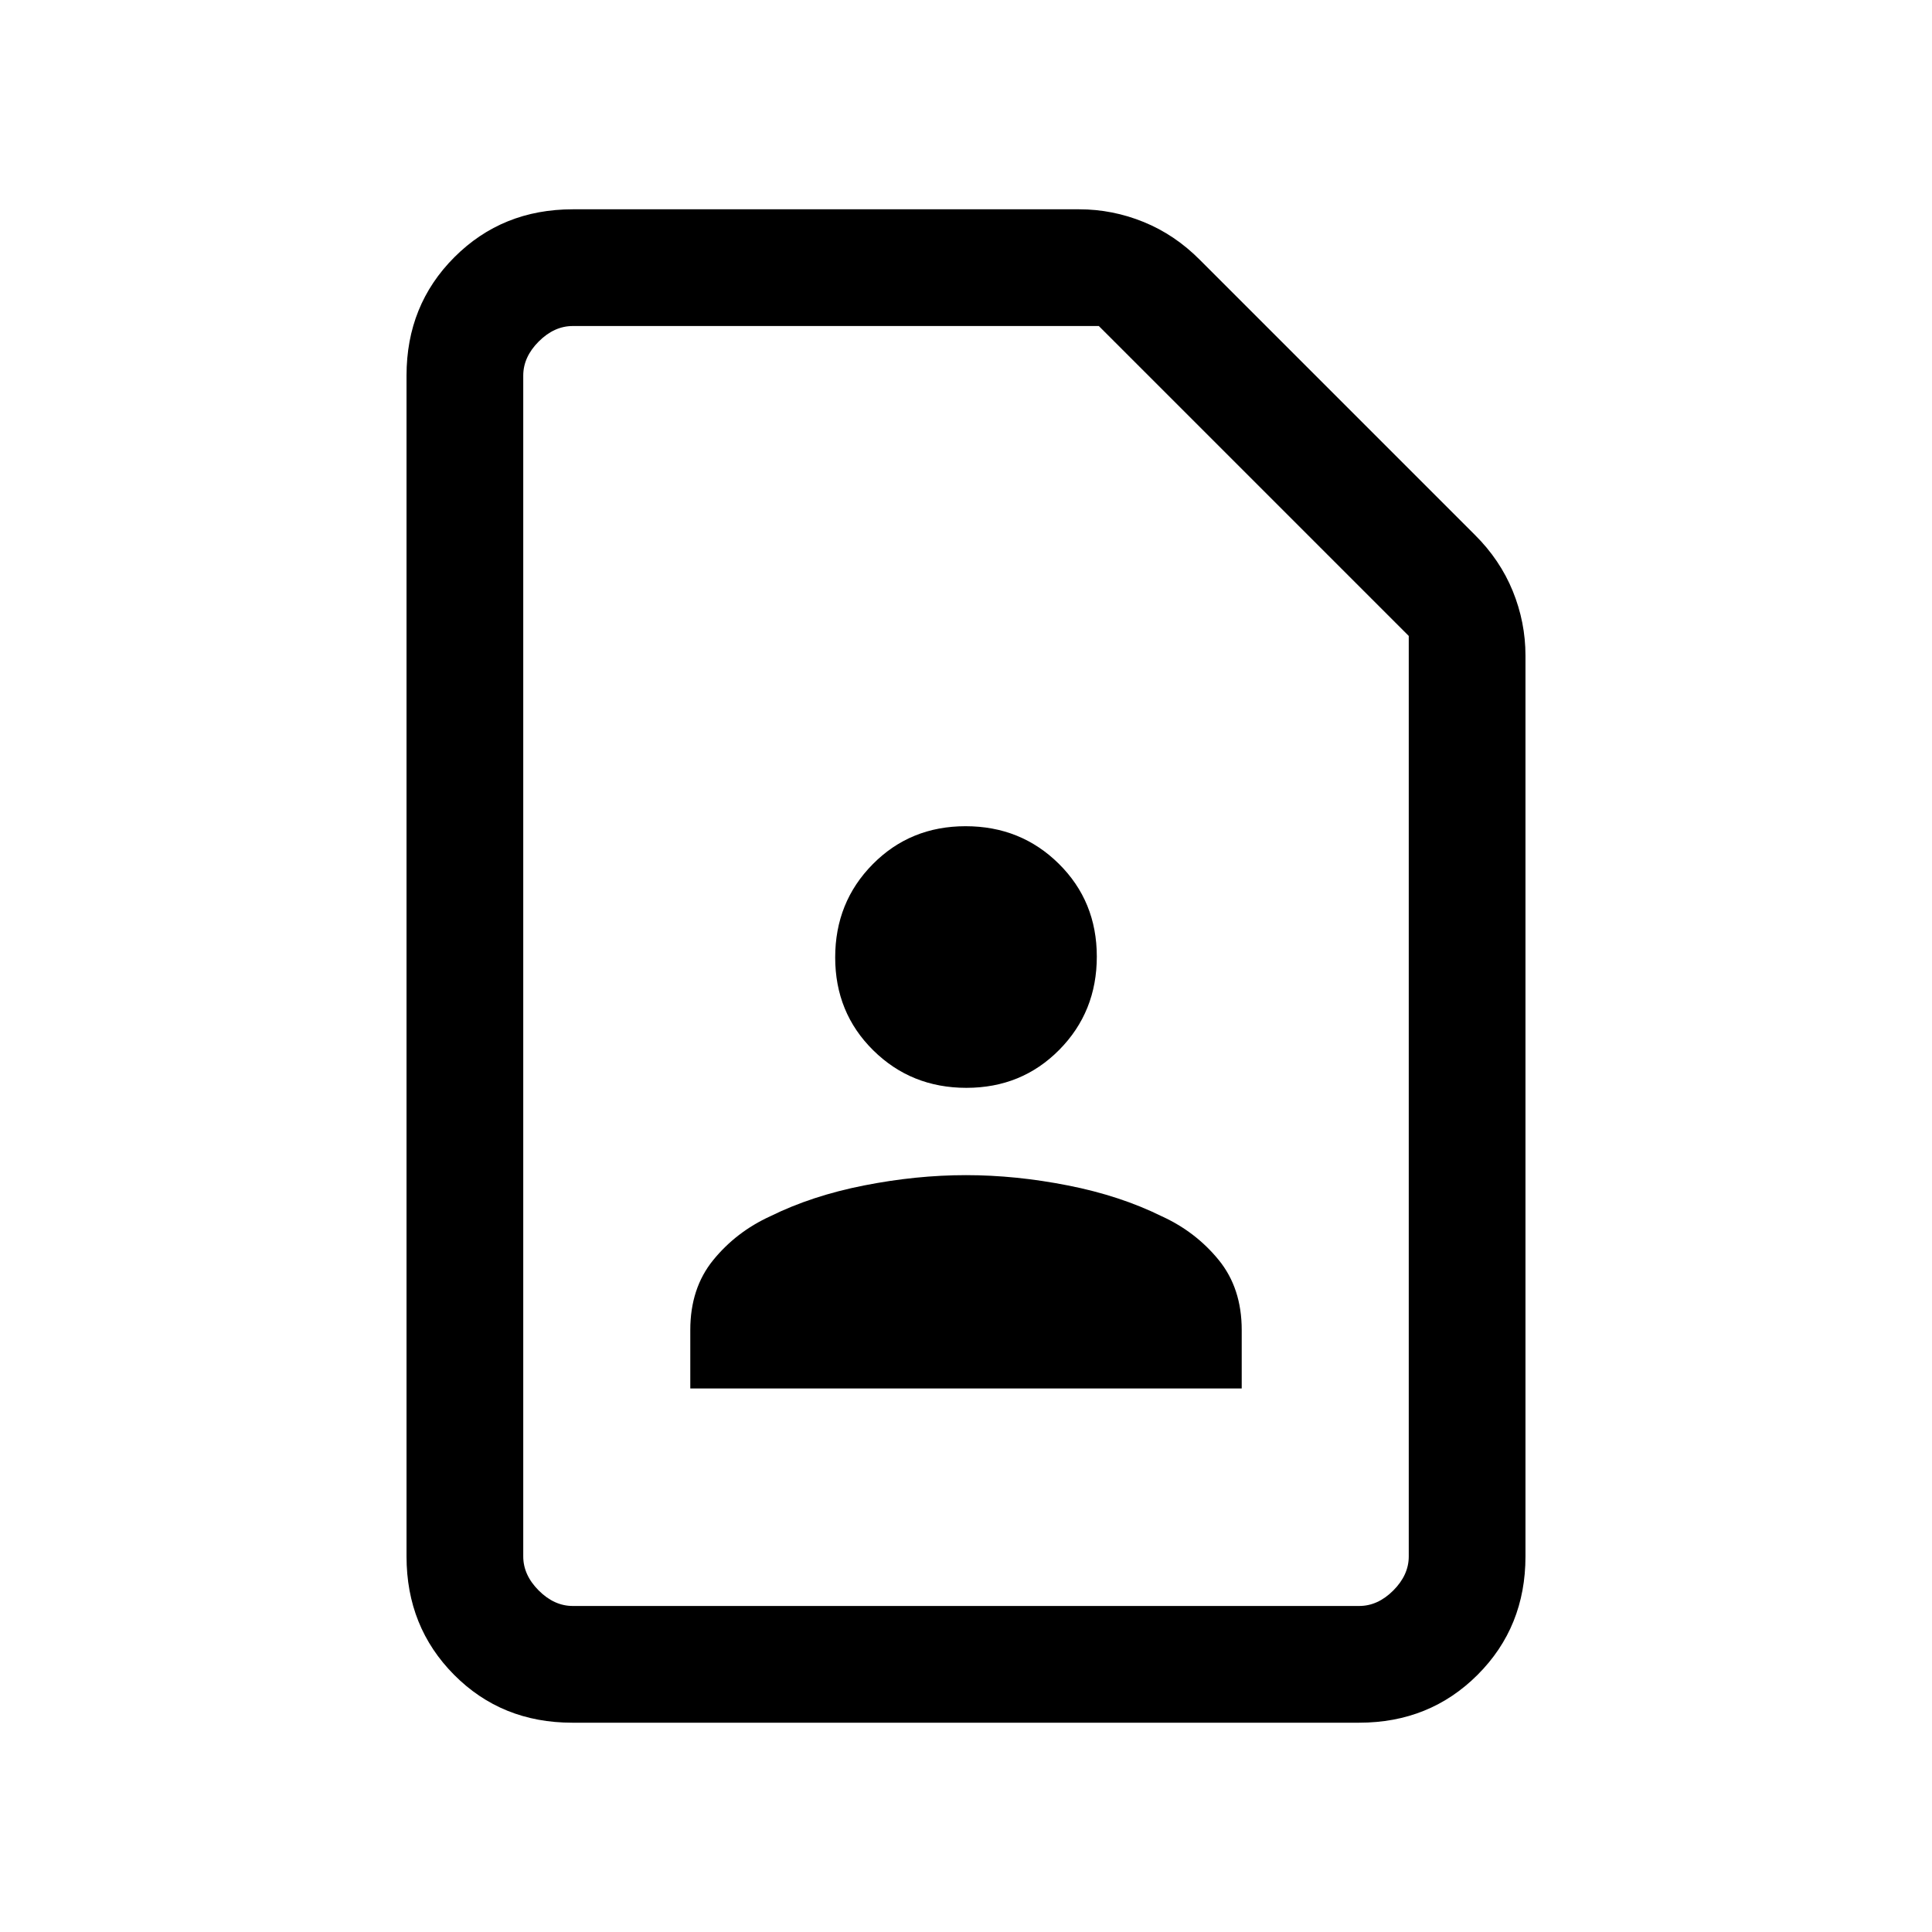 <svg xmlns="http://www.w3.org/2000/svg" height="20" viewBox="0 -960 960 960" width="20"><path d="M480.21-419.46q27.46 0 46.13-18.88Q545-457.22 545-484.67q0-27.46-18.88-46.13-18.87-18.66-46.33-18.66-27.46 0-46.13 18.88Q415-511.71 415-484.25q0 27.46 18.88 46.12 18.87 18.67 46.33 18.67ZM343-270.08h274v-29.07q0-20.74-11.42-34.76-11.43-14.01-28.27-21.71-20.69-10.23-46.66-15.34-25.96-5.12-50.65-5.12-24.69 0-50.65 5.12-25.97 5.11-46.66 15.34-16.84 7.7-28.27 21.71Q343-319.89 343-299.15v29.07ZM675.34-104H284.33q-35.06 0-58.69-23.79Q202-151.57 202-186.62v-586.76q0-35.05 23.79-58.83Q249.57-856 284.62-856h251.61q16.57 0 32.08 6.32 15.5 6.32 27.92 18.83l136.62 136.62q12.51 12.42 18.83 27.92Q758-650.8 758-634.23v447.61q0 35.05-23.8 58.83Q710.4-104 675.34-104Zm.04-58q9.24 0 16.93-7.69 7.69-7.69 7.69-16.93V-644L546-798H284.62q-9.24 0-16.93 7.69-7.69 7.69-7.69 16.93v586.76q0 9.24 7.69 16.93 7.69 7.69 16.93 7.69h390.76ZM260-162v-636 636Z"/></svg>
